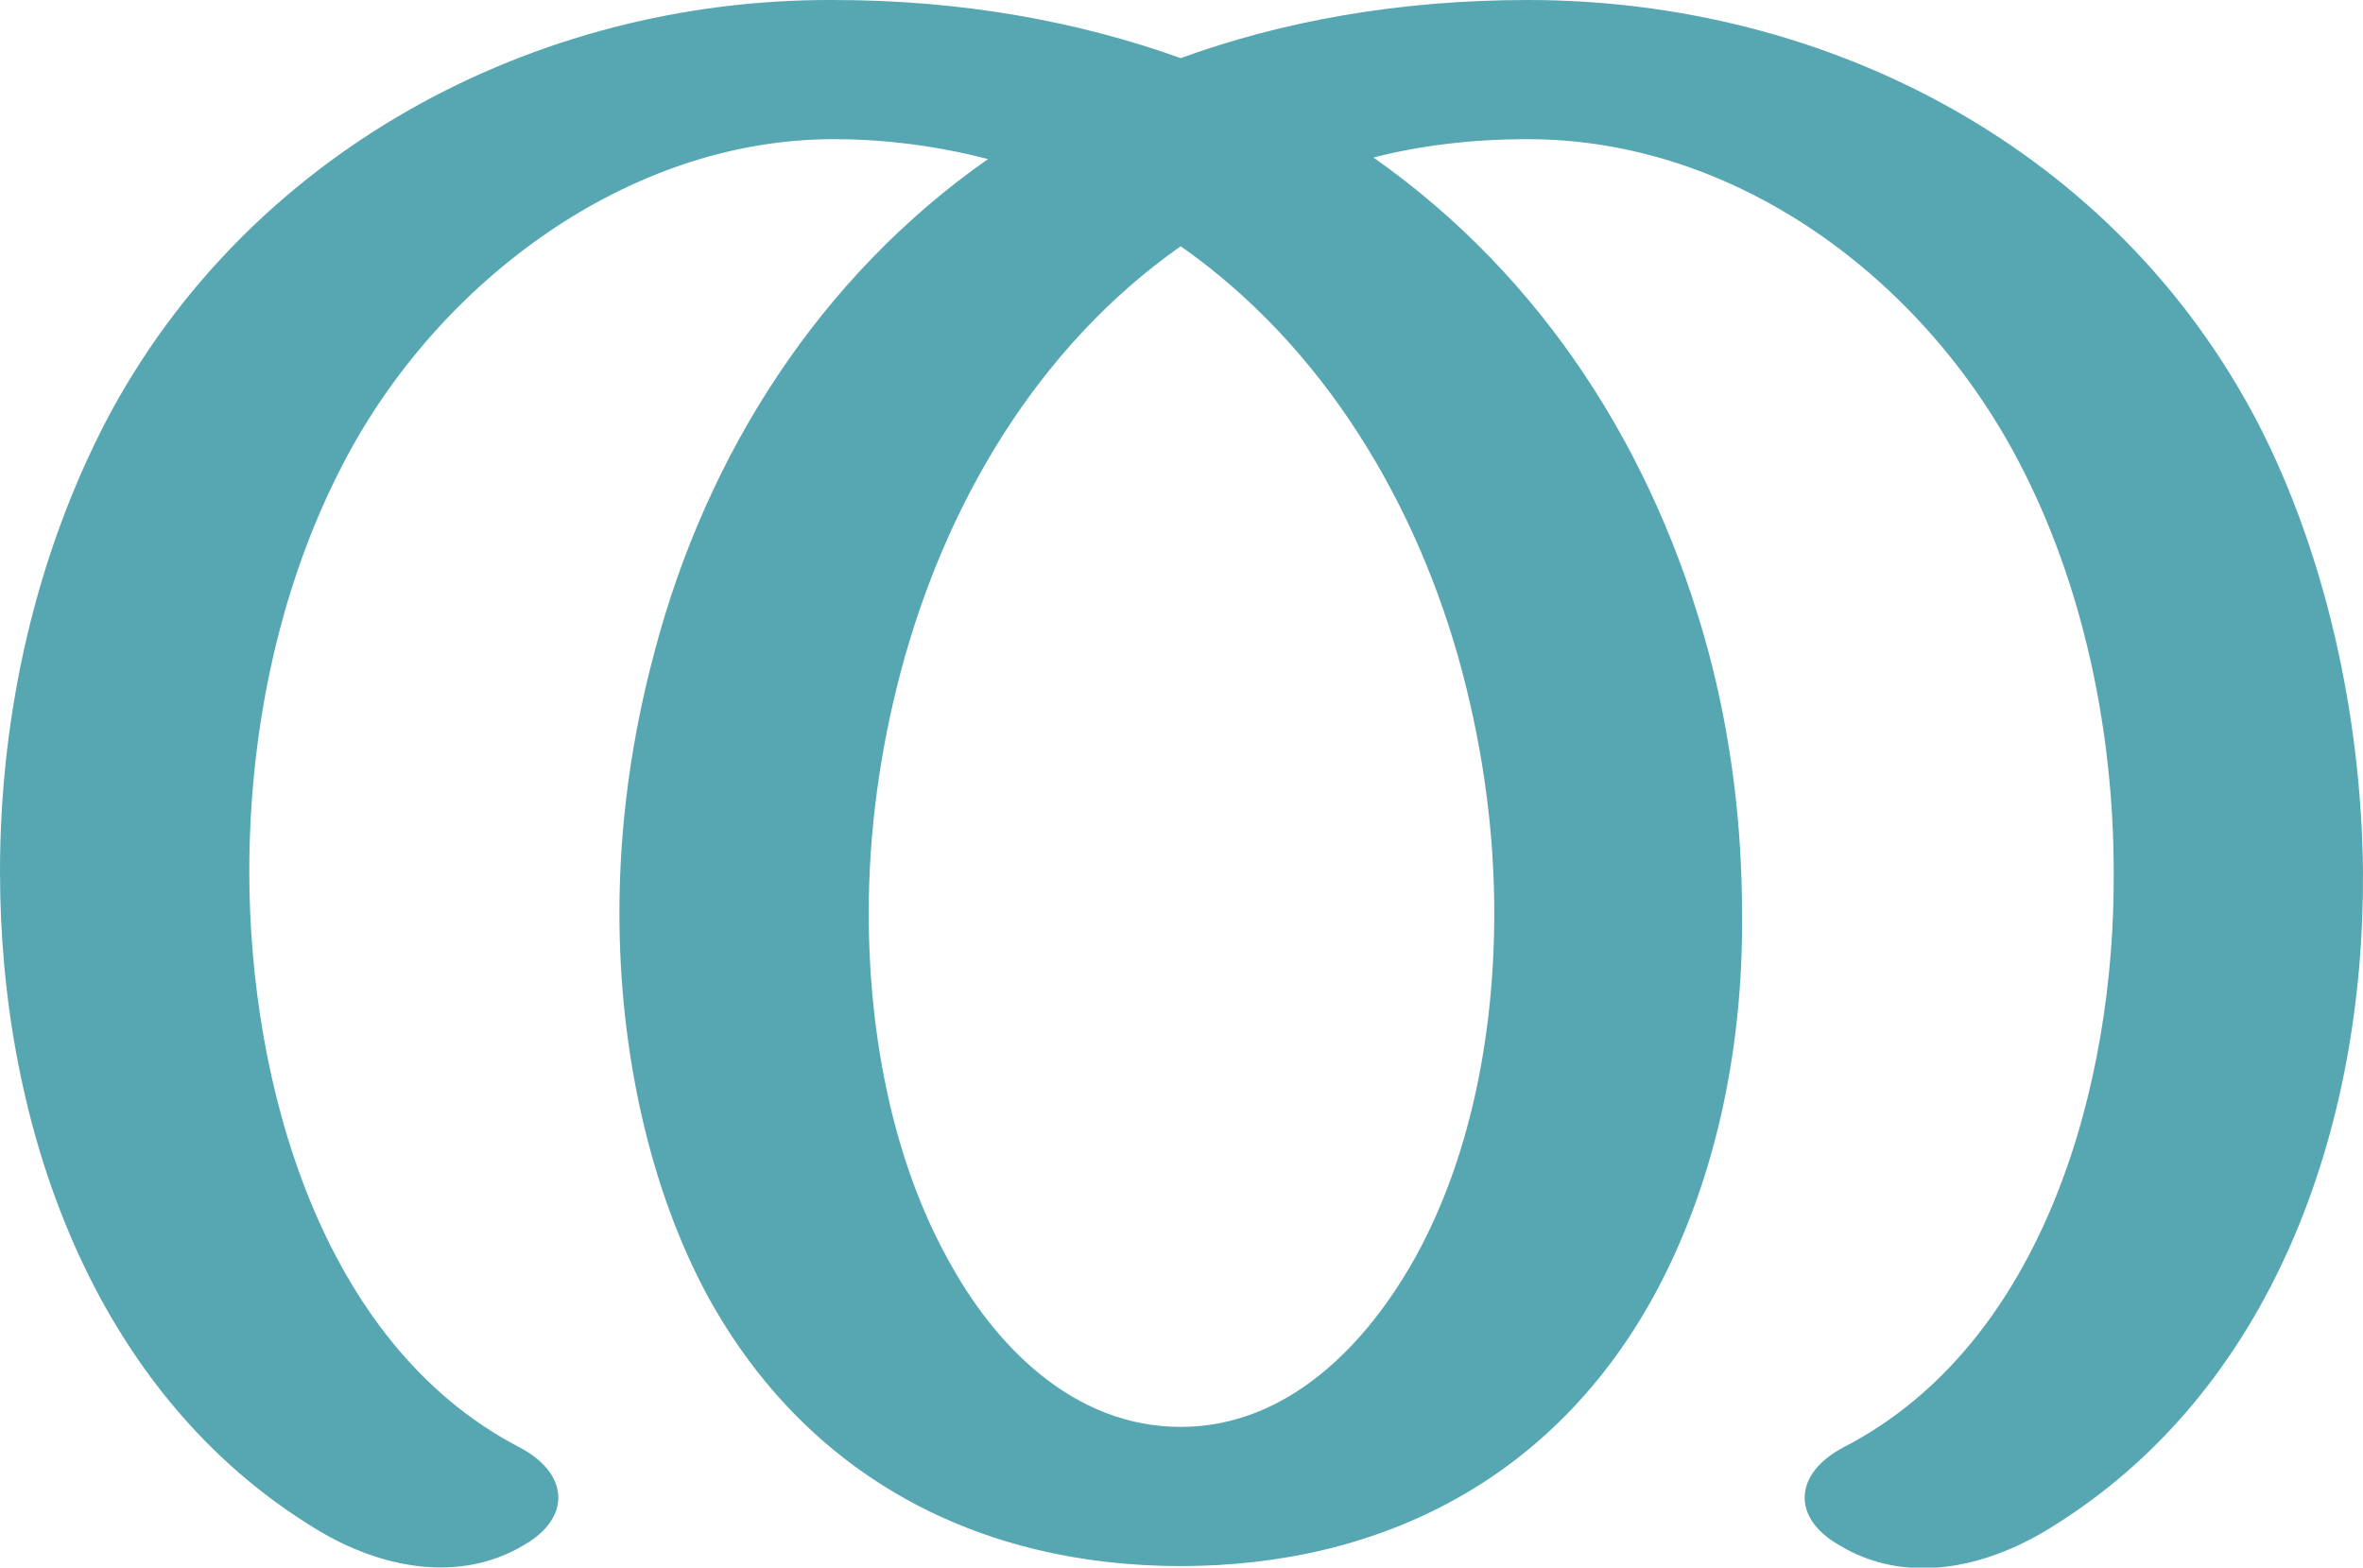 <?xml version="1.0" encoding="UTF-8"?>
<!DOCTYPE svg PUBLIC "-//W3C//DTD SVG 1.1//EN" "http://www.w3.org/Graphics/SVG/1.1/DTD/svg11.dtd">
<!-- Creator: CorelDRAW X8 -->
<svg xmlns="http://www.w3.org/2000/svg" xml:space="preserve" width="1545px" height="1025px" version="1.1" style="shape-rendering:geometricPrecision; text-rendering:geometricPrecision; image-rendering:optimizeQuality; fill-rule:evenodd; clip-rule:evenodd"
viewBox="0 0 1545 1025"
 xmlns:xlink="http://www.w3.org/1999/xlink">
 <defs>
  <style type="text/css">
   <![CDATA[
    .fil0 {fill:#57A7B3;fill-rule:nonzero}
   ]]>
  </style>
 </defs>
 <g id="Layer_x0020_1">
  <path class="fil0" d="M339 946c33,17 35,46 4,64 -43,26 -95,15 -136,-10 -147,-89 -207,-265 -207,-430 0,-105 24,-207 69,-294 92,-176 280,-277 476,-276 84,0 160,14 227,38 66,-24 142,-38 227,-38 197,0 384,98 477,276 44,85 68,191 69,294 1,166 -58,340 -206,430 -41,25 -93,37 -137,10 -31,-18 -29,-47 4,-64 131,-68 177,-238 176,-376 0,-92 -20,-188 -62,-268 -62,-119 -184,-211 -321,-211 -36,0 -70,4 -101,12 111,78 184,193 219,323 15,56 22,114 22,171 1,92 -19,180 -58,251 -65,118 -177,176 -309,176 -132,0 -244,-58 -309,-176 -38,-70 -58,-160 -58,-251 0,-58 8,-115 23,-171 34,-129 108,-245 218,-322 -31,-8 -65,-13 -101,-13 -135,0 -259,94 -320,211 -41,78 -62,172 -62,268 0,137 46,308 176,376zm433 -785c-94,66 -154,169 -183,278 -14,53 -21,106 -21,158 0,83 17,163 51,225 31,58 83,111 153,111 70,0 122,-54 154,-112 34,-62 51,-141 51,-224 0,-52 -7,-105 -21,-158 -29,-109 -90,-212 -184,-278z"/>
 </g>
</svg>
